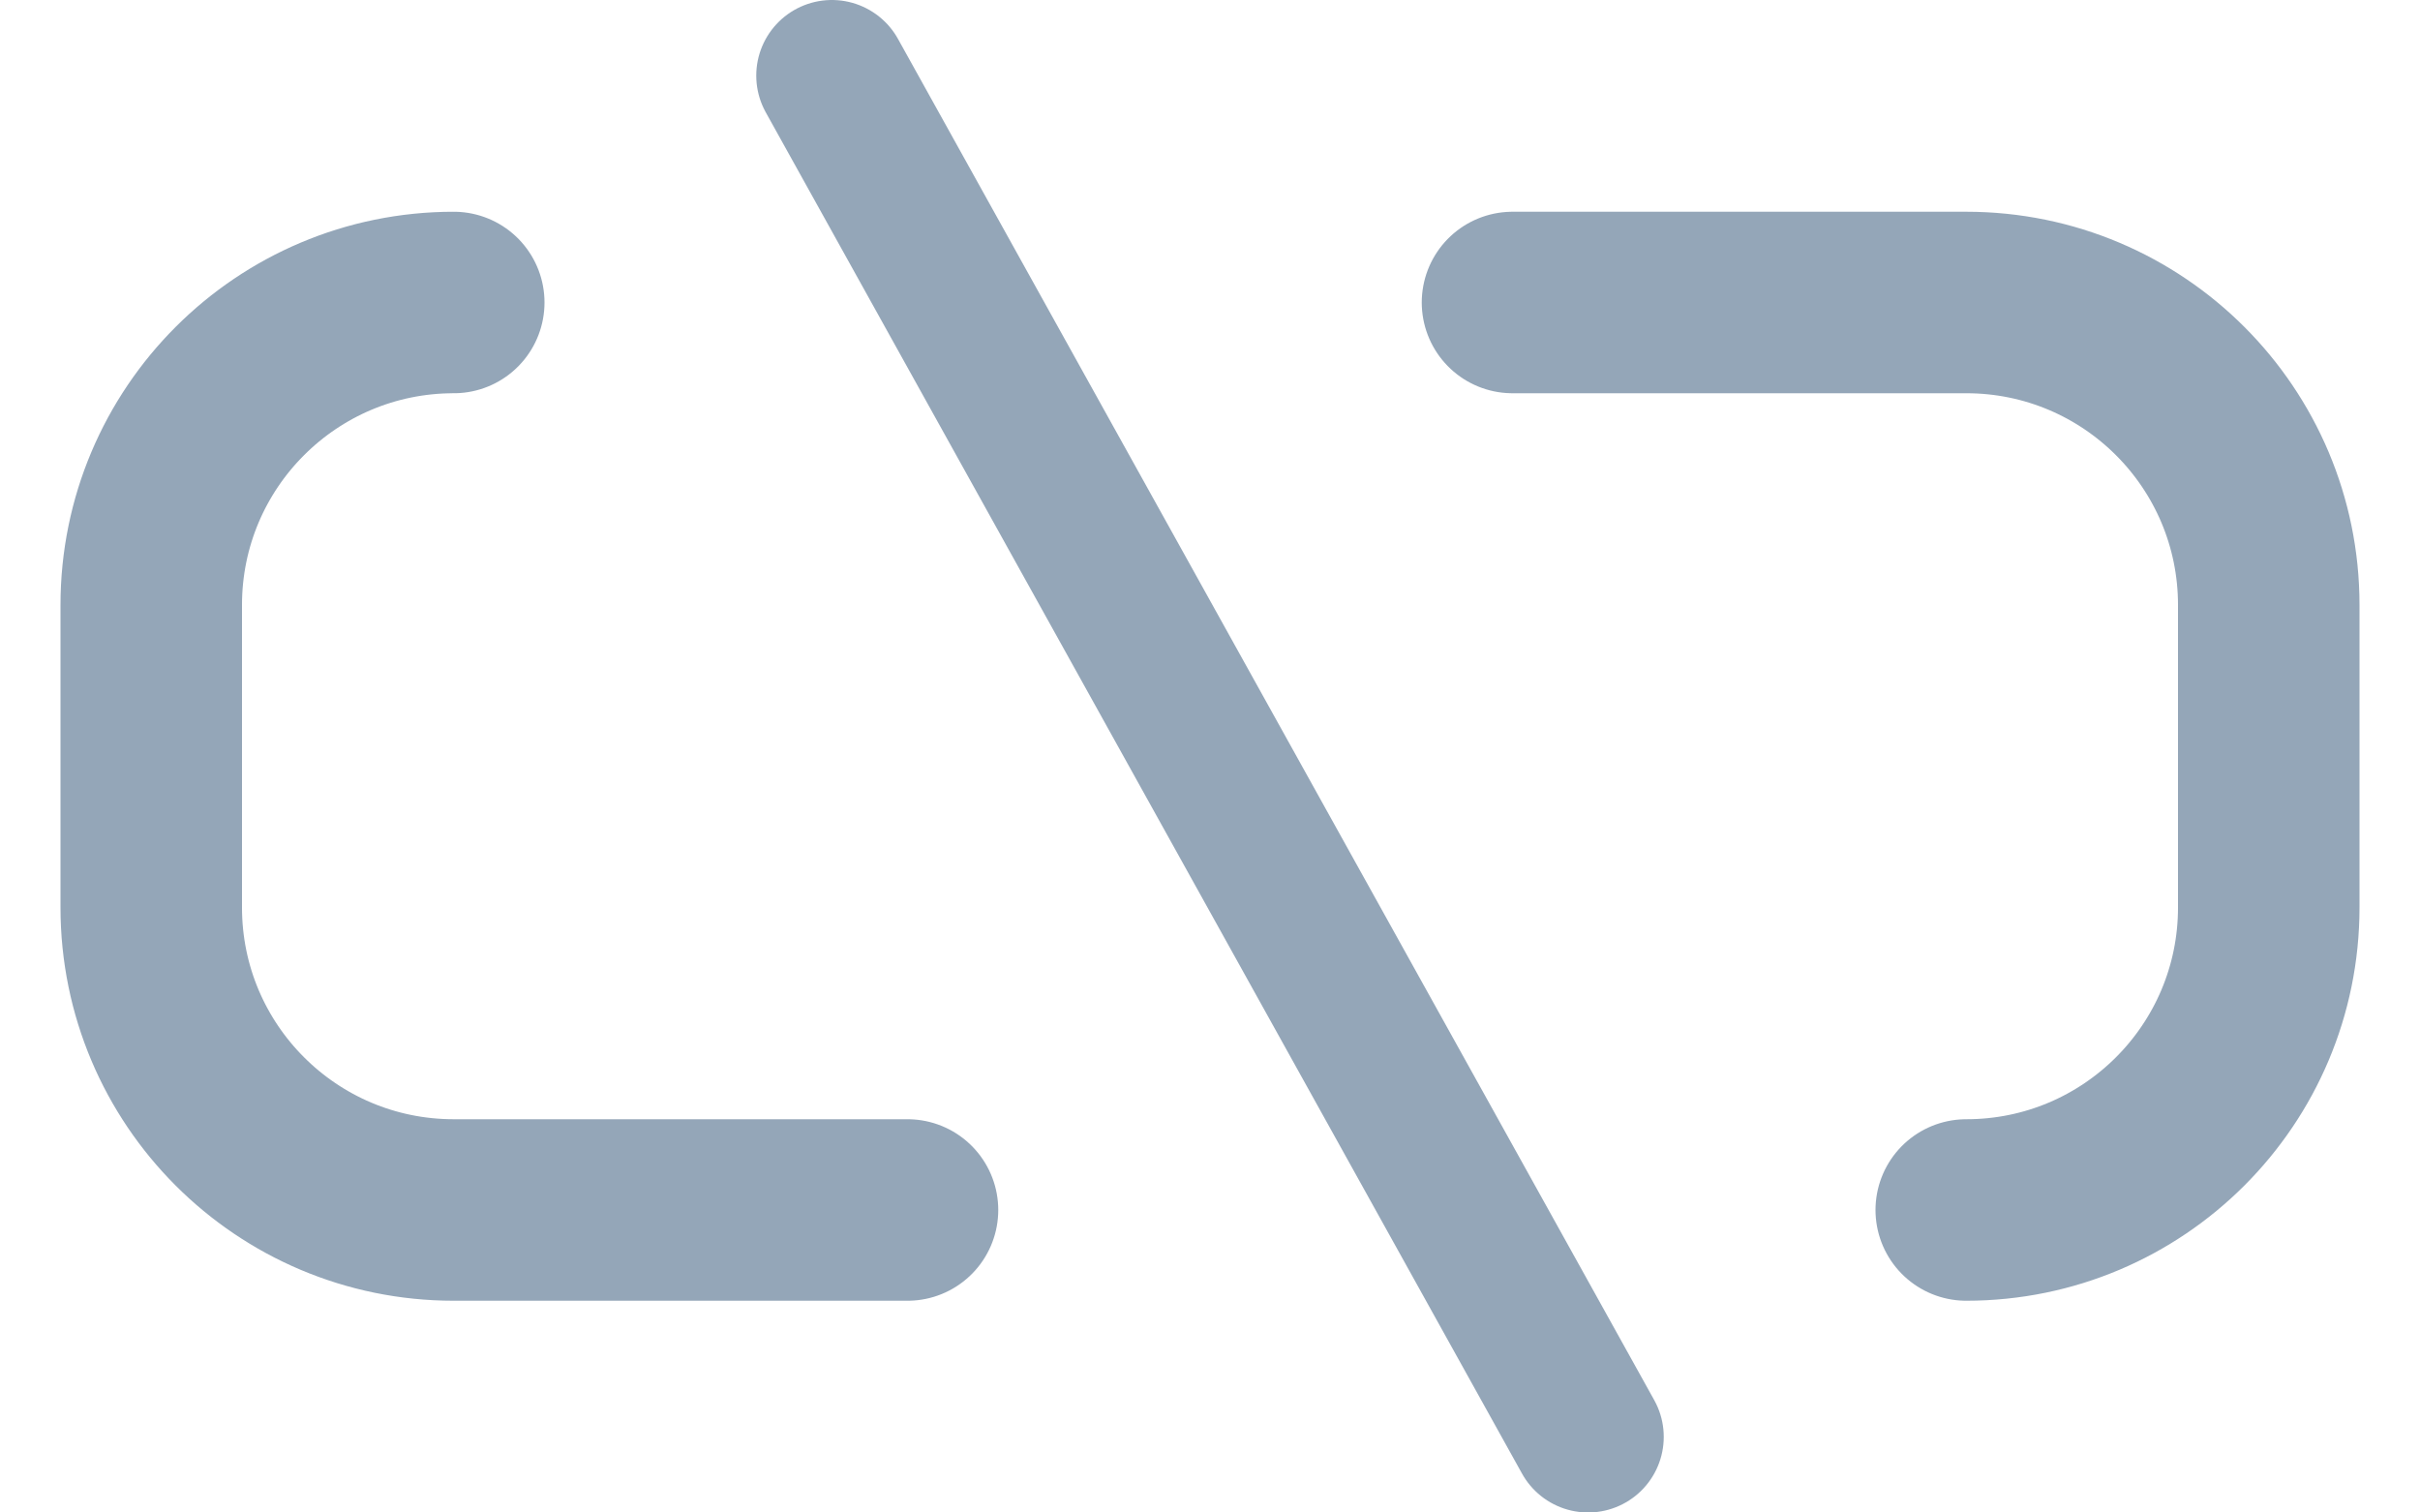 <svg xmlns="http://www.w3.org/2000/svg" width="16" height="10" viewBox="0 0 16 10">
  <g fill="none" fill-rule="evenodd" stroke="#94A6B8" stroke-linecap="round" transform="translate(1)">
    <path stroke-linejoin="round" stroke-width="1.2" d="M2,2 L2,2 C0.895,2 -1.36470658e-13,2.895 -1.36335387e-13,4 L-1.36335387e-13,6 C-1.36200117e-13,7.105 0.895,8 2,8 L5,8"/>
    <path stroke-linejoin="round" stroke-width="1.2" d="M11,2 L11,2 C9.895,2 9,2.895 9,4 L9,6 C9,7.105 9.895,8 11,8 L14,8" transform="rotate(180 11.5 5)"/>
    <path d="M4.5,0.5 L9.5,9.5"/>
  </g>
</svg>
